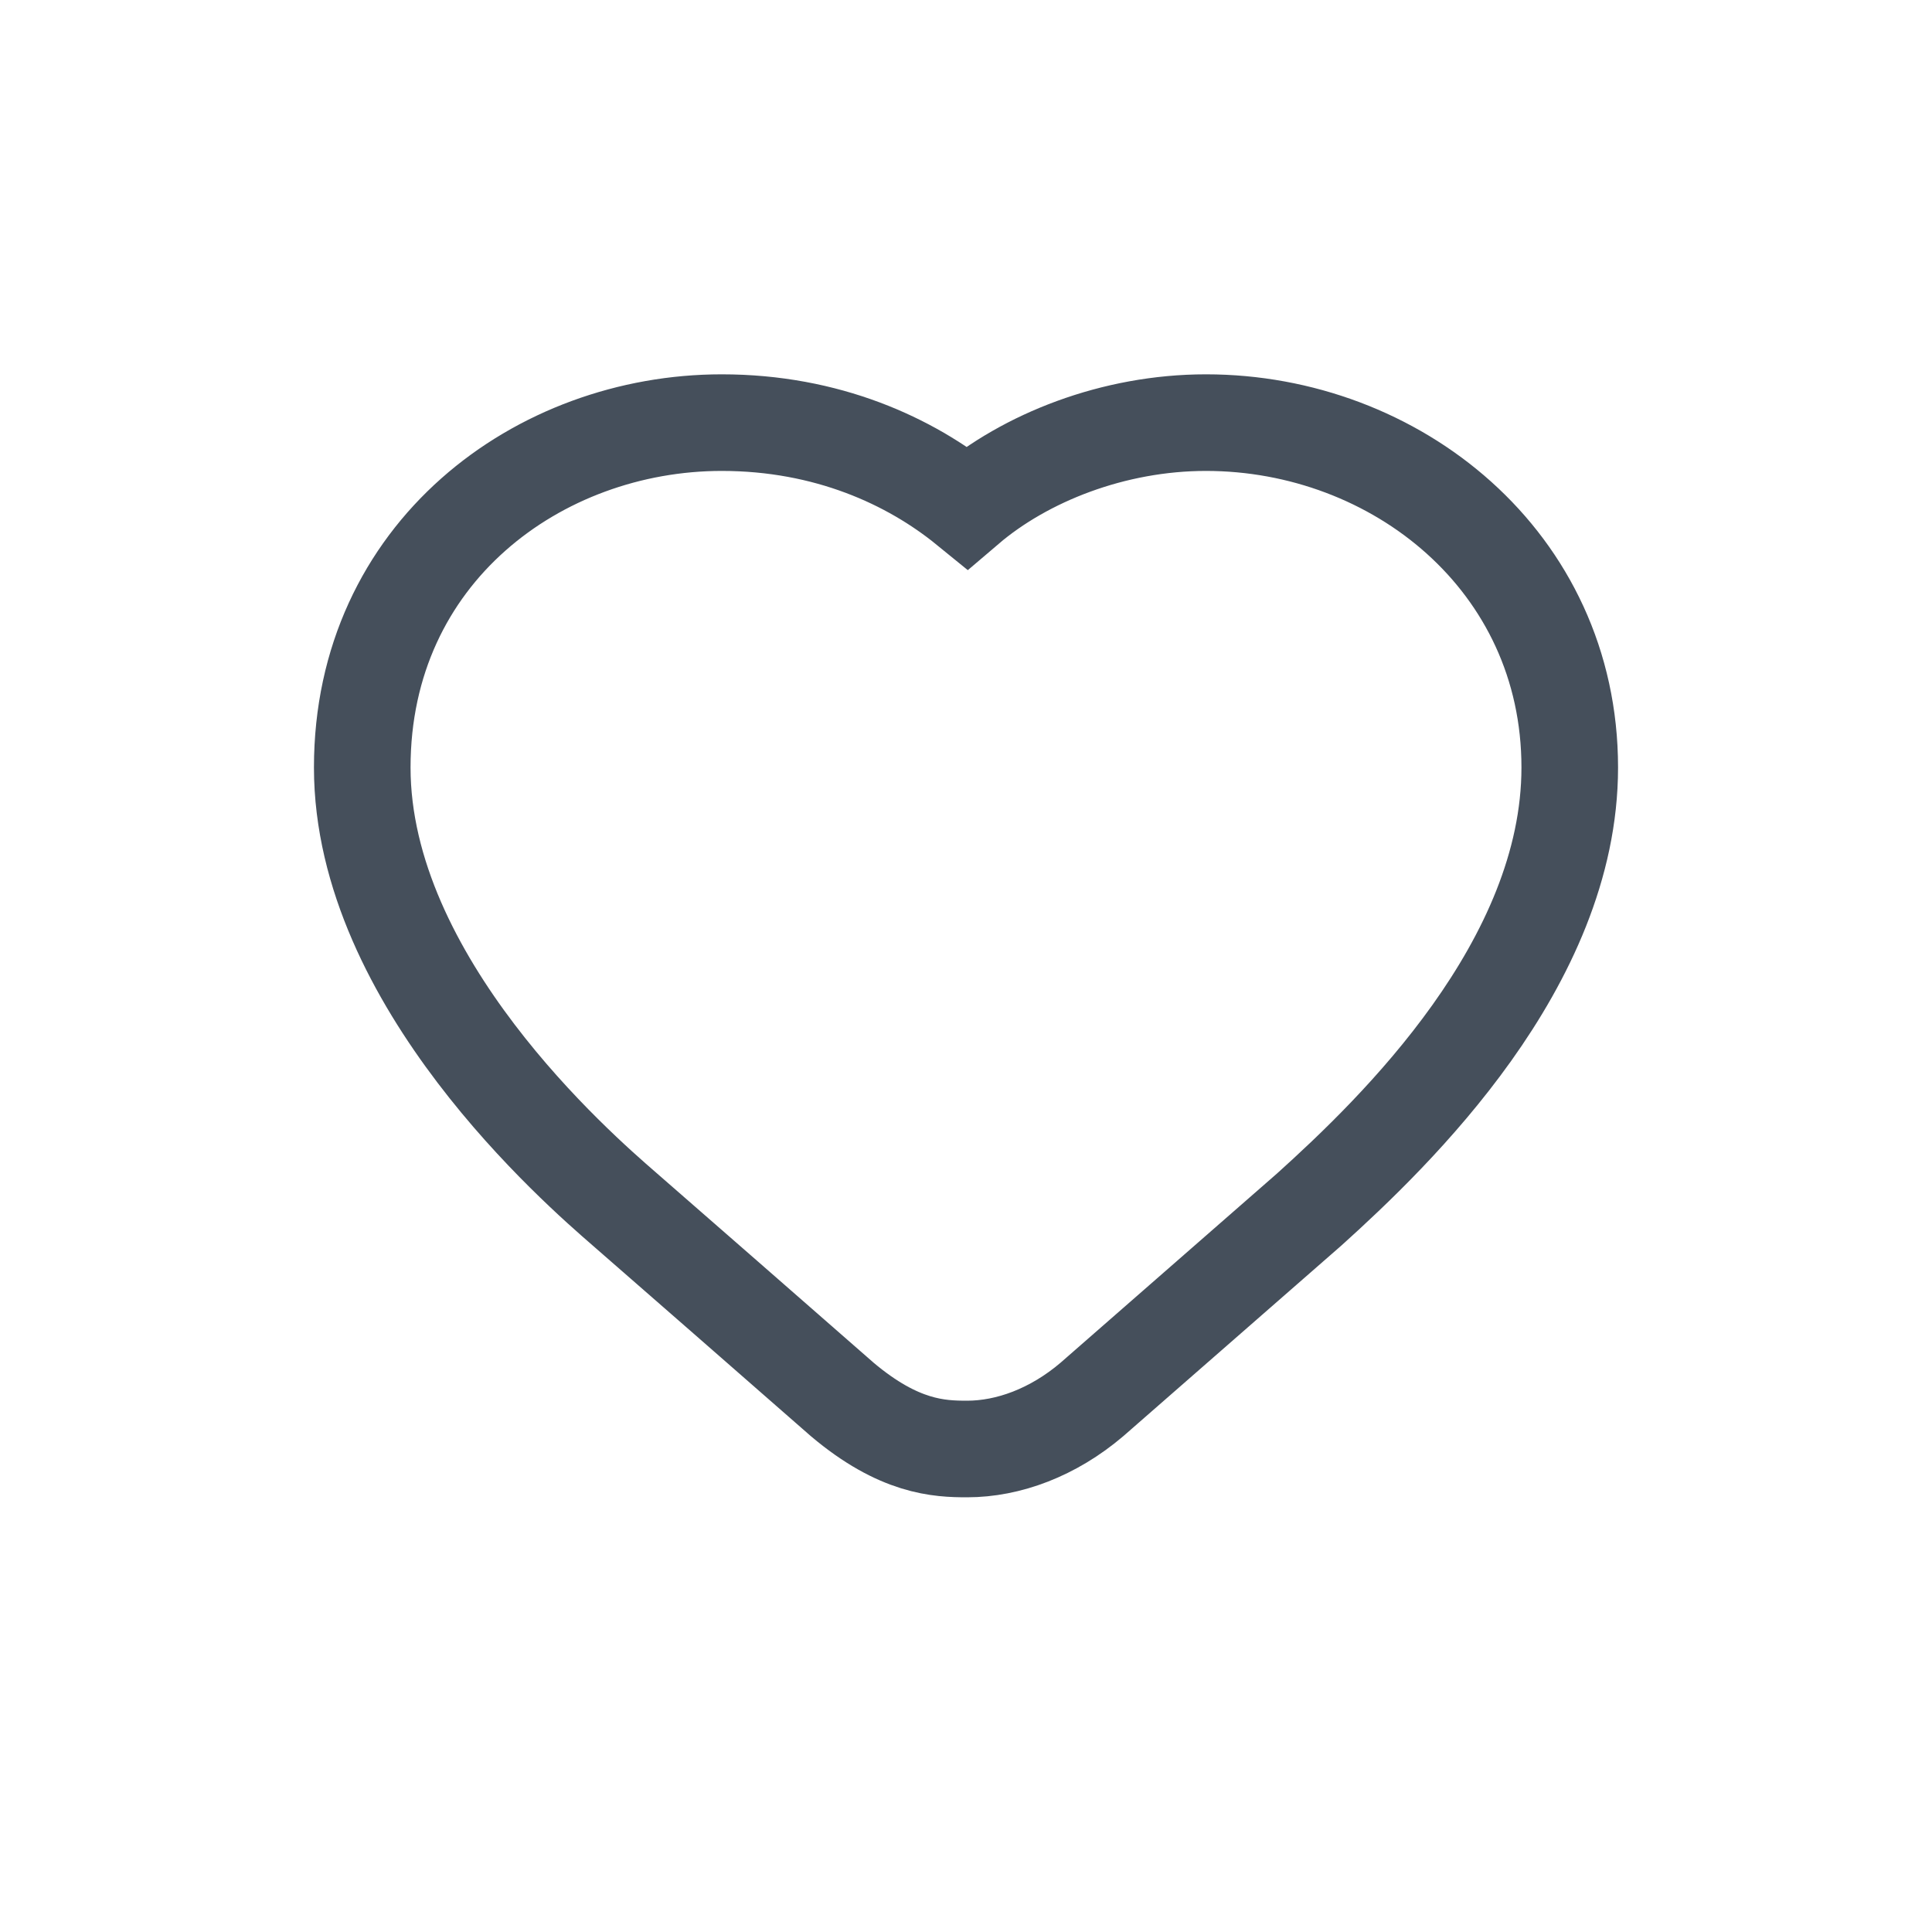 <svg width="32" height="32" viewBox="0 0 32 32" fill="none" xmlns="http://www.w3.org/2000/svg">
<path d="M13.95 23.179C14.891 23.973 15.554 24 16.018 24C16.702 24 17.444 23.726 18.086 23.179L21.686 20.032C23.112 18.746 26 15.962 26 12.712C26 9.292 23.112 7 19.975 7C18.442 7 16.98 7.581 16.018 8.402C15.077 7.636 13.7 7 11.954 7C8.923 7 6 9.155 6 12.712C6 16.257 9.575 19.36 10.341 20.025L10.349 20.032C10.948 20.552 12.999 22.347 13.95 23.179Z" stroke="#454F5B" stroke-width="1.6"/>
</svg>
